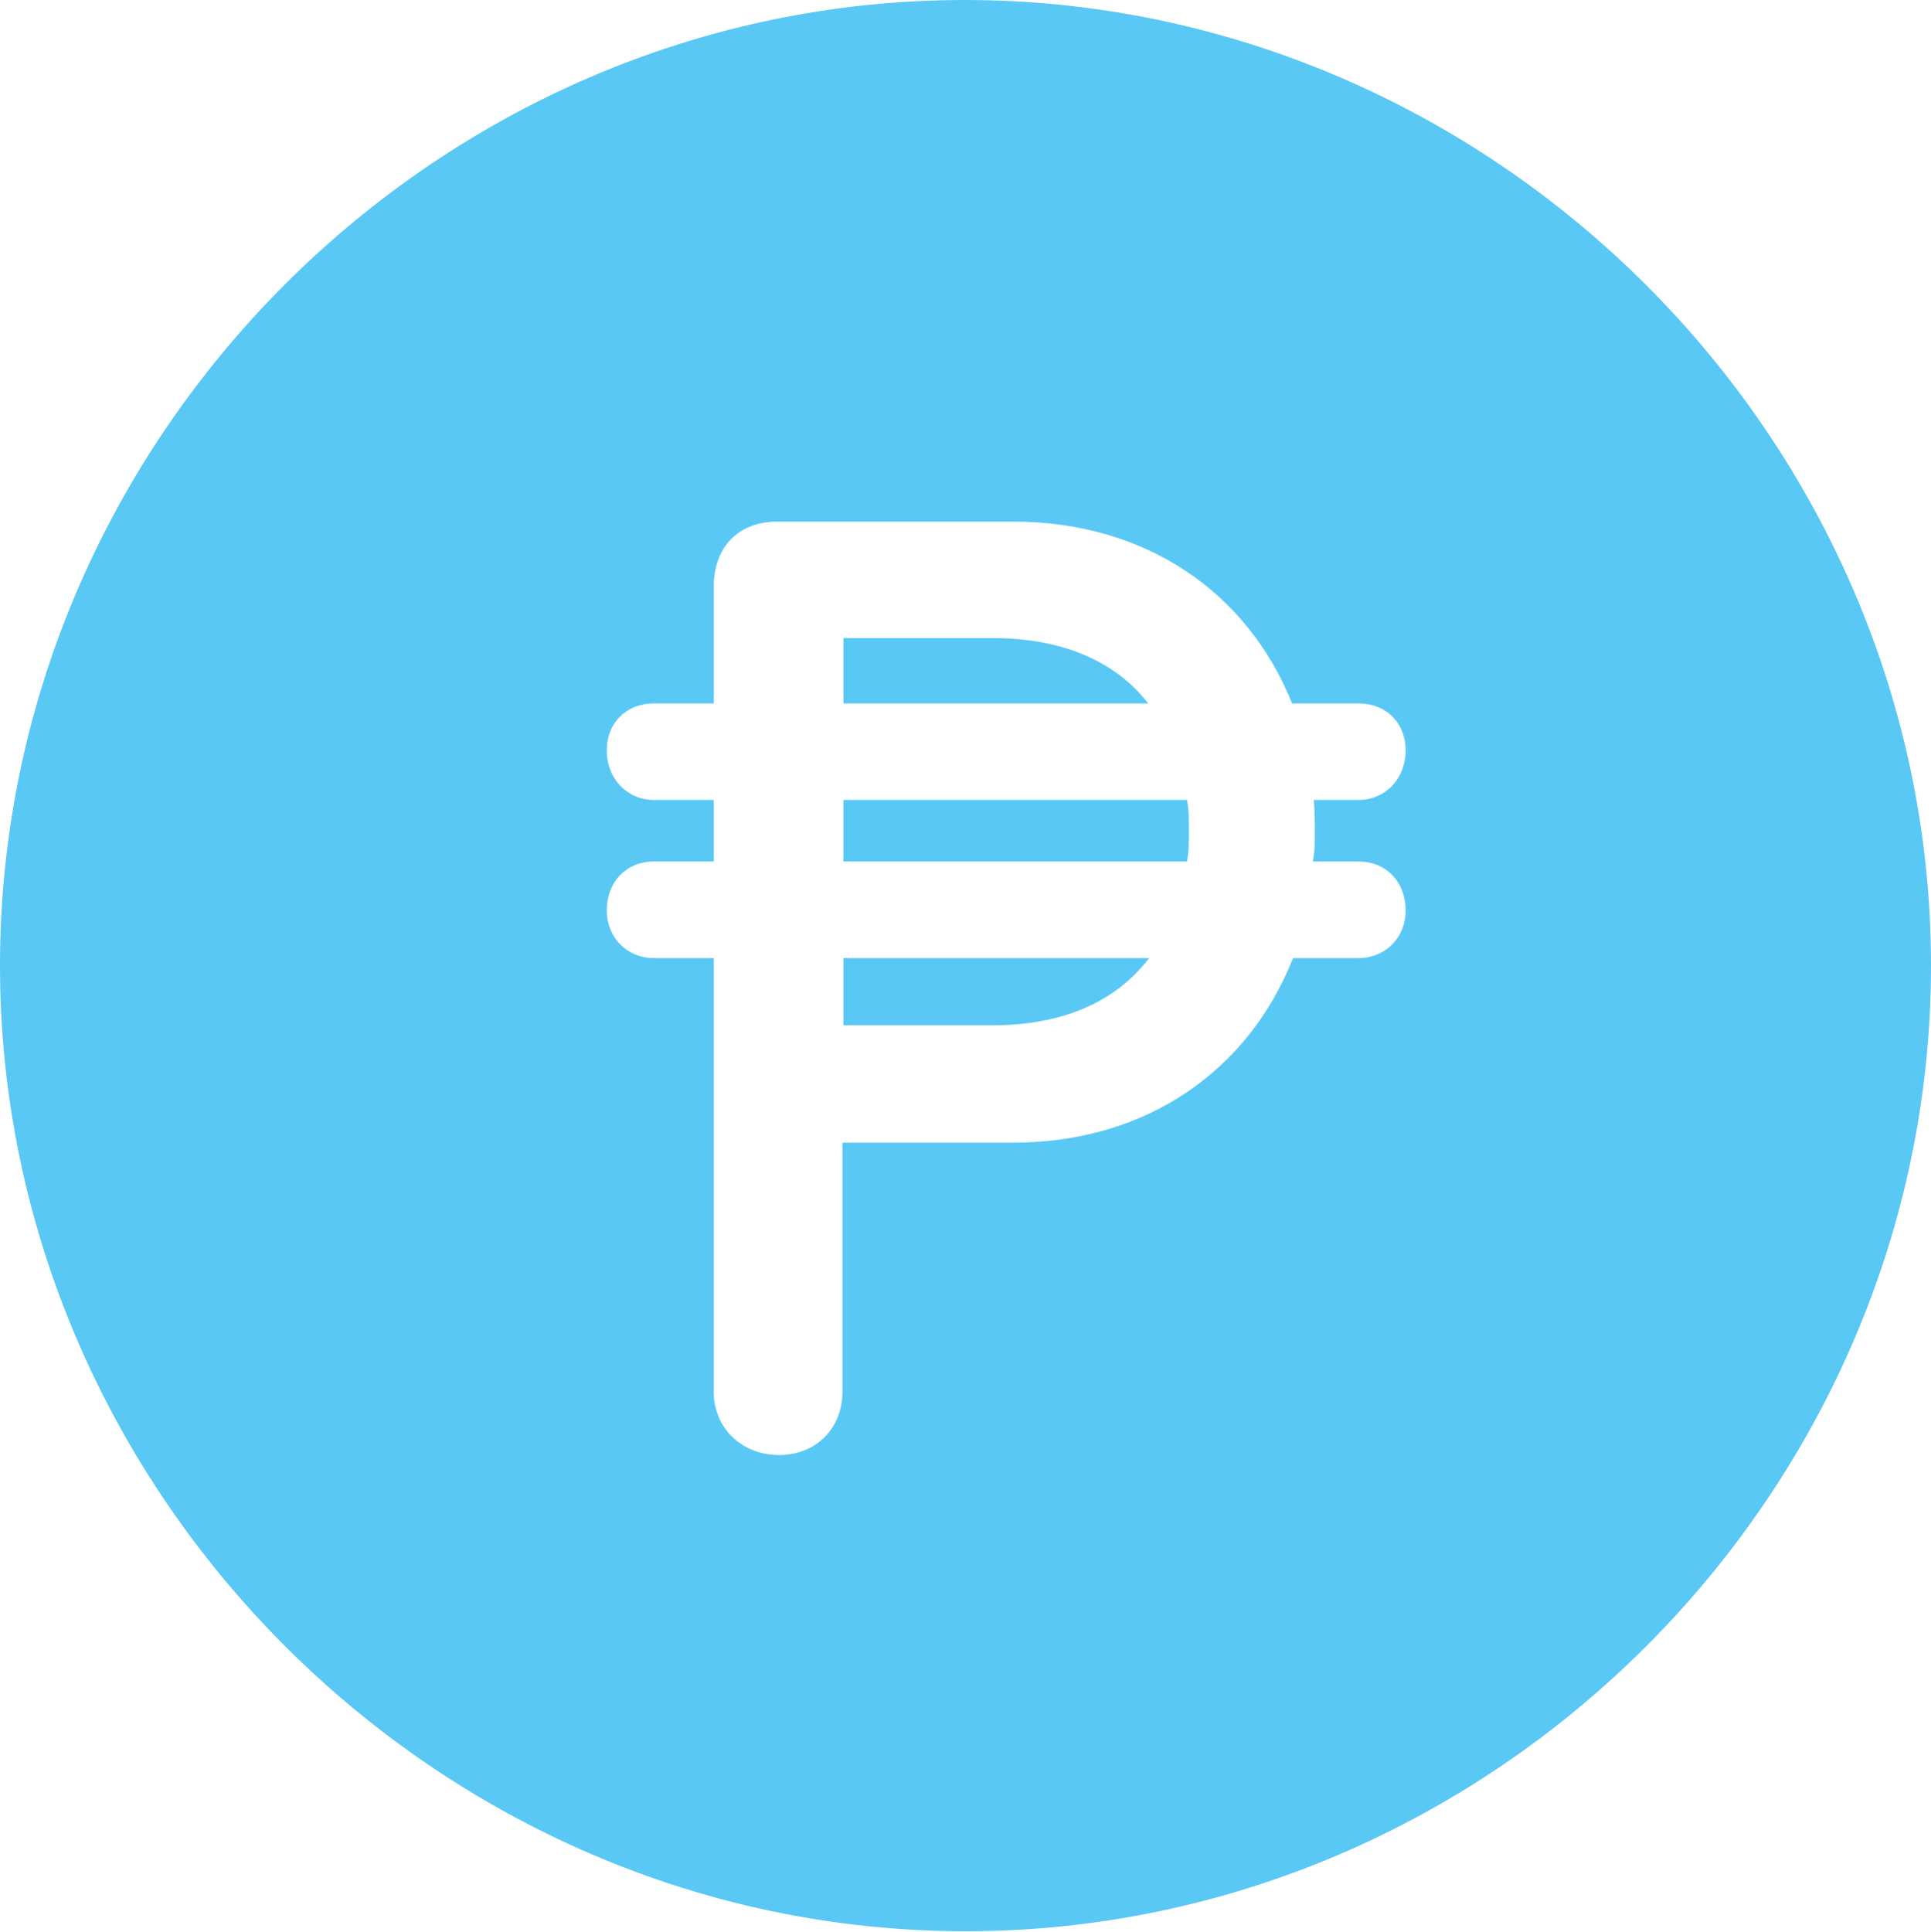 <?xml version="1.0" encoding="UTF-8"?>
<!--Generator: Apple Native CoreSVG 175.5-->
<!DOCTYPE svg
PUBLIC "-//W3C//DTD SVG 1.1//EN"
       "http://www.w3.org/Graphics/SVG/1.1/DTD/svg11.dtd">
<svg version="1.1" xmlns="http://www.w3.org/2000/svg" xmlns:xlink="http://www.w3.org/1999/xlink" width="24.902" height="24.915">
 <g>
  <rect height="24.915" opacity="0" width="24.902" x="0" y="0"/>
  <path d="M12.451 24.902C19.263 24.902 24.902 19.25 24.902 12.451C24.902 5.64 19.25 0 12.439 0C5.64 0 0 5.64 0 12.451C0 19.25 5.652 24.902 12.451 24.902ZM7.825 11.743C7.825 11.365 8.081 11.108 8.435 11.108L9.204 11.108L9.204 10.315L8.435 10.315C8.081 10.315 7.825 10.034 7.825 9.68C7.825 9.314 8.081 9.07 8.435 9.07L9.204 9.07L9.204 7.568C9.204 7.056 9.521 6.726 10.022 6.726L13.062 6.726C14.783 6.726 16.089 7.642 16.663 9.07L17.517 9.07C17.871 9.07 18.127 9.314 18.127 9.68C18.127 10.034 17.871 10.315 17.517 10.315L16.943 10.315C16.956 10.474 16.956 10.584 16.956 10.718C16.956 10.84 16.956 10.986 16.931 11.108L17.517 11.108C17.871 11.108 18.127 11.365 18.127 11.743C18.127 12.085 17.871 12.354 17.517 12.354L16.675 12.354C16.101 13.806 14.783 14.734 13.062 14.734L10.864 14.734L10.864 17.944C10.864 18.42 10.523 18.762 10.046 18.762C9.57 18.762 9.204 18.42 9.204 17.944L9.204 12.354L8.435 12.354C8.081 12.354 7.825 12.085 7.825 11.743ZM10.877 13.22L12.805 13.22C13.709 13.22 14.392 12.915 14.819 12.354L10.877 12.354ZM10.877 11.108L15.308 11.108C15.332 10.986 15.332 10.84 15.332 10.718C15.332 10.571 15.332 10.437 15.308 10.315L10.877 10.315ZM10.877 9.07L14.807 9.07C14.392 8.533 13.709 8.228 12.805 8.228L10.877 8.228Z" fill="#5ac8f5"/>
 </g>
</svg>
